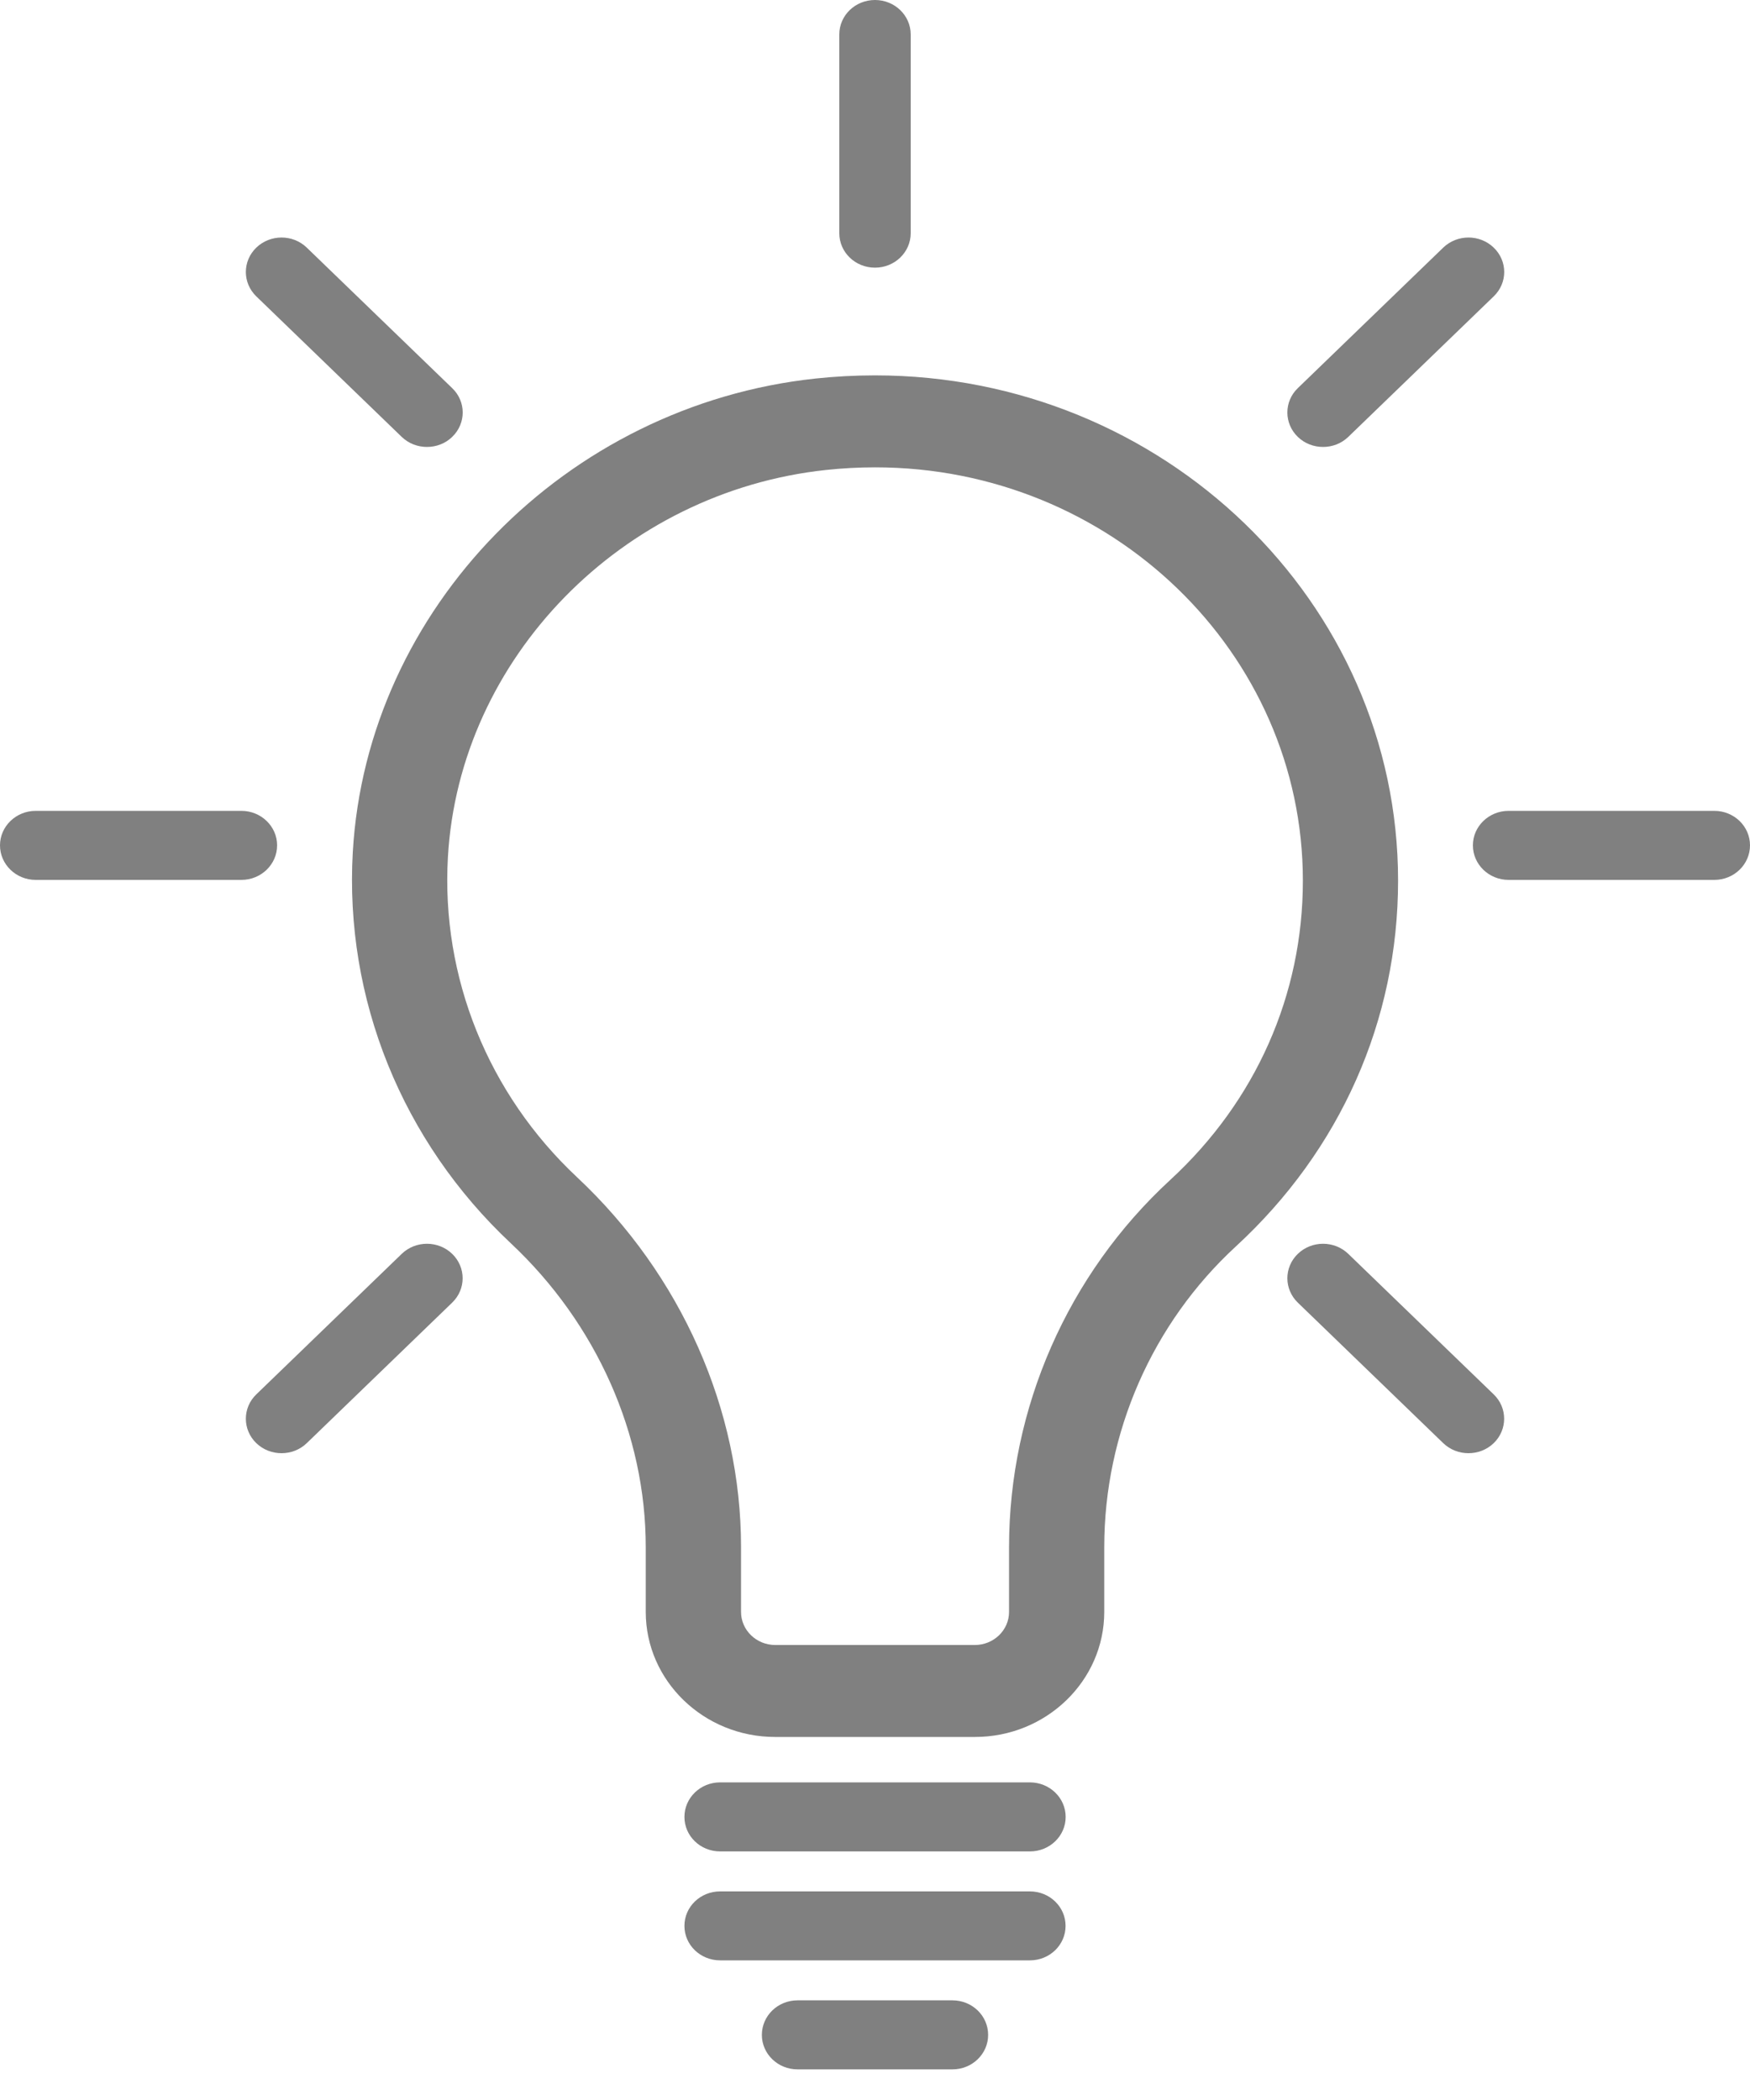 <svg width="20" height="24" viewBox="0 0 20 24" fill="none" xmlns="http://www.w3.org/2000/svg">
<path d="M12.62 18.422V17.681C12.62 16.377 13.168 15.125 14.124 14.245C15.319 13.145 15.978 11.66 15.978 10.065C15.978 6.88 13.296 4.29 10 4.29C9.775 4.29 9.547 4.302 9.321 4.326C6.465 4.631 4.192 6.957 4.032 9.737C3.936 11.413 4.594 13.043 5.838 14.209C6.818 15.128 7.38 16.393 7.38 17.68V18.422C7.38 19.21 8.044 19.851 8.859 19.851H11.14C11.956 19.852 12.62 19.21 12.62 18.422ZM11.532 18.422C11.532 18.631 11.356 18.8 11.141 18.8H8.86C8.644 18.8 8.469 18.63 8.469 18.422V17.68C8.469 16.111 7.786 14.571 6.596 13.455C5.578 12.502 5.04 11.167 5.119 9.795C5.249 7.522 7.107 5.62 9.441 5.371C9.627 5.351 9.815 5.341 10.001 5.341C12.697 5.341 14.89 7.46 14.89 10.065C14.89 11.37 14.352 12.584 13.374 13.485C12.204 14.562 11.532 16.091 11.532 17.681L11.532 18.422Z" fill="grey"/>
<path d="M11.77 20.37H8.23C8.004 20.37 7.822 20.547 7.822 20.765C7.822 20.983 8.004 21.159 8.23 21.159H11.771C11.996 21.159 12.179 20.983 12.179 20.765C12.179 20.547 11.996 20.37 11.77 20.37Z" fill="grey"/>
<path d="M12.178 22.01C12.178 21.792 11.996 21.616 11.77 21.616H8.23C8.004 21.616 7.822 21.792 7.822 22.01C7.822 22.228 8.004 22.404 8.23 22.404H11.771C11.996 22.404 12.178 22.228 12.178 22.01Z" fill="grey"/>
<path d="M0.408 10.056H2.759C2.984 10.056 3.167 9.879 3.167 9.661C3.167 9.444 2.984 9.267 2.759 9.267H0.408C0.183 9.267 0 9.444 0 9.661C0 9.879 0.183 10.056 0.408 10.056Z" fill="grey"/>
<path d="M20 9.661C20 9.444 19.818 9.267 19.592 9.267H17.241C17.016 9.267 16.833 9.444 16.833 9.661C16.833 9.879 17.016 10.056 17.241 10.056H19.592C19.818 10.056 20 9.879 20 9.661Z" fill="grey"/>
<path d="M9.592 0.394V2.665C9.592 2.883 9.774 3.059 10 3.059C10.225 3.059 10.408 2.883 10.408 2.665V0.394C10.408 0.176 10.225 0 10 0C9.774 0 9.592 0.176 9.592 0.394Z" fill="grey"/>
<path d="M16.494 2.83L14.832 4.436C14.673 4.589 14.673 4.839 14.832 4.993C14.912 5.07 15.016 5.108 15.121 5.108C15.225 5.108 15.329 5.07 15.409 4.993L17.071 3.387C17.231 3.233 17.231 2.984 17.071 2.83C16.912 2.676 16.654 2.676 16.494 2.83Z" fill="grey"/>
<path d="M5.168 14.33C5.009 14.176 4.75 14.176 4.591 14.33L2.929 15.936C2.77 16.089 2.77 16.339 2.929 16.493C3.009 16.57 3.113 16.608 3.218 16.608C3.322 16.608 3.426 16.57 3.506 16.493L5.168 14.887C5.327 14.733 5.327 14.484 5.168 14.33Z" fill="grey"/>
<path d="M4.591 4.993C4.671 5.07 4.775 5.108 4.88 5.108C4.984 5.108 5.089 5.07 5.168 4.993C5.328 4.839 5.328 4.589 5.168 4.436L3.506 2.83C3.347 2.676 3.089 2.676 2.929 2.83C2.77 2.984 2.77 3.233 2.929 3.387L4.591 4.993Z" fill="grey"/>
<path d="M16.494 16.493C16.574 16.57 16.678 16.608 16.782 16.608C16.887 16.608 16.991 16.57 17.071 16.493C17.23 16.339 17.23 16.089 17.071 15.936L15.409 14.33C15.25 14.176 14.991 14.176 14.832 14.33C14.673 14.484 14.673 14.733 14.832 14.887L16.494 16.493Z" fill="grey"/>
<path d="M11.293 23.256C11.293 23.038 11.111 22.861 10.885 22.861H9.115C8.889 22.861 8.707 23.038 8.707 23.256C8.707 23.473 8.889 23.65 9.115 23.65H10.885C11.111 23.65 11.293 23.473 11.293 23.256Z" fill="grey"/>
</svg>
